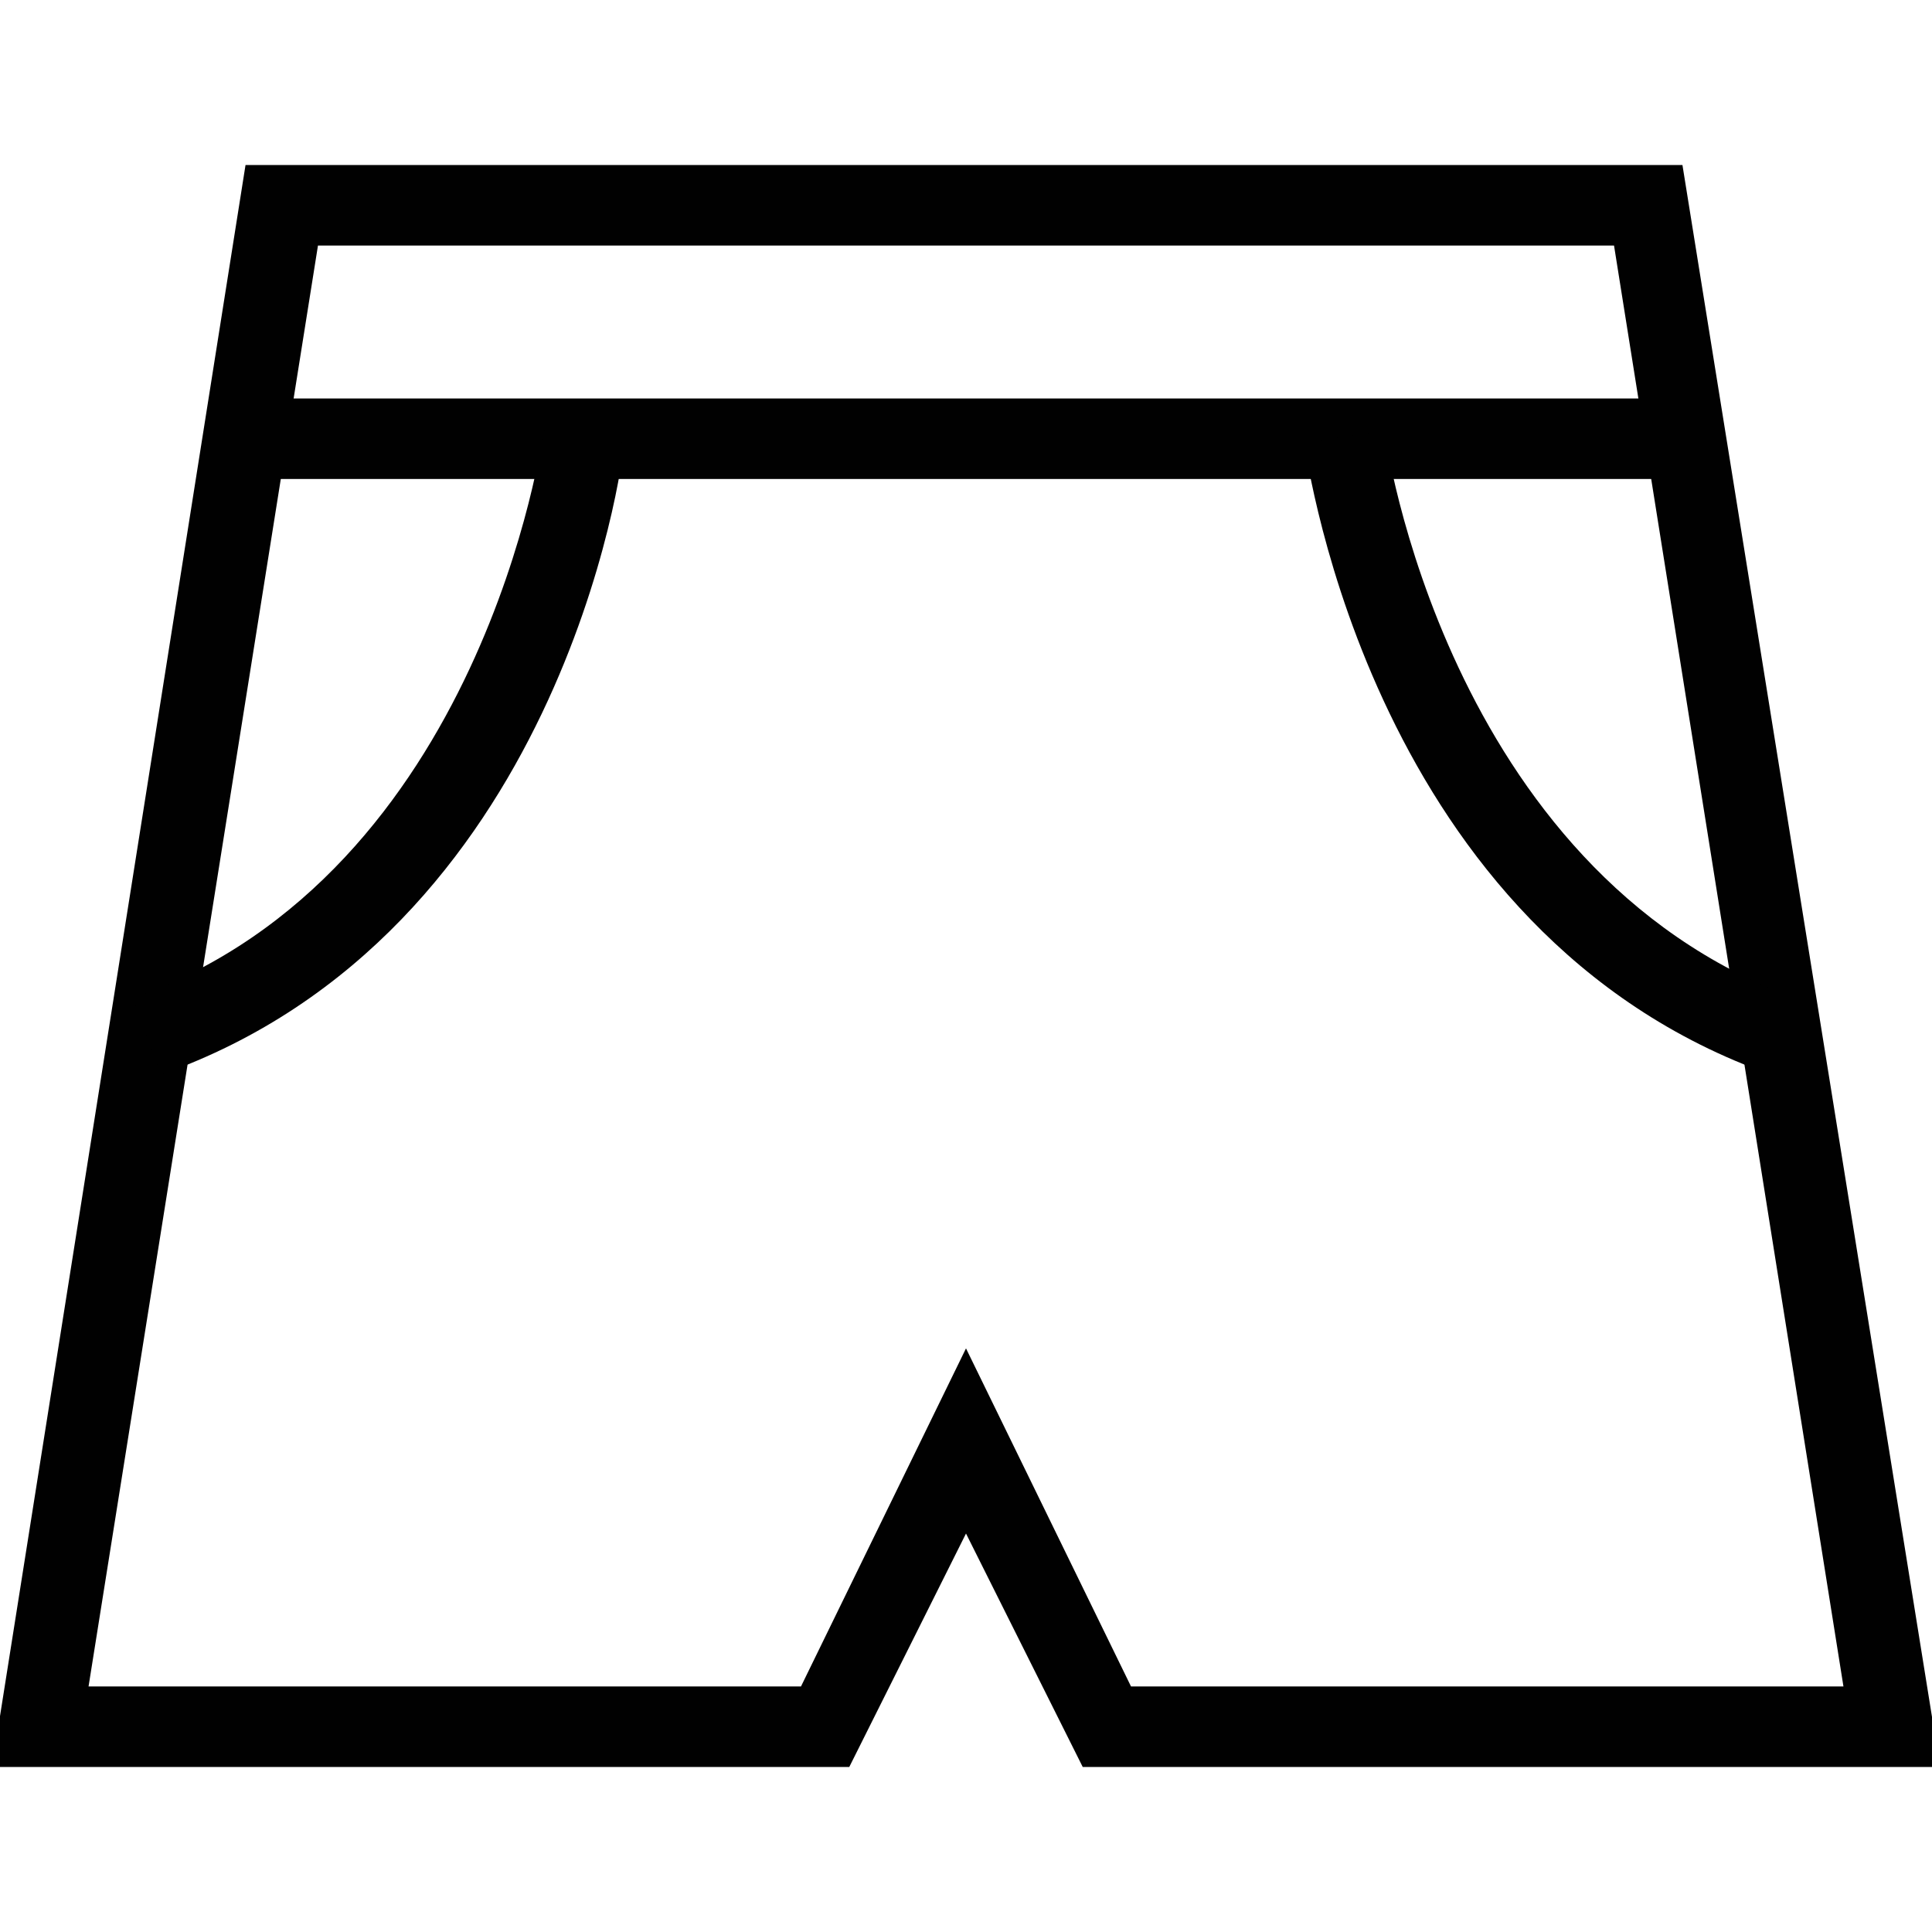 <?xml version="1.0" encoding="utf-8"?>
<!-- Generator: Adobe Illustrator 18.0.0, SVG Export Plug-In . SVG Version: 6.00 Build 0)  -->
<!DOCTYPE svg PUBLIC "-//W3C//DTD SVG 1.1//EN" "http://www.w3.org/Graphics/SVG/1.1/DTD/svg11.dtd">
<svg version="1.1" id="Layer_1" xmlns="http://www.w3.org/2000/svg" xmlns:xlink="http://www.w3.org/1999/xlink" x="0px" y="0px"
	 viewBox="0 0 48 48" enable-background="new 0 0 48 48" xml:space="preserve">
<g>
	<path fill="#010101" d="M48.2,43.9H26.9L24,38.1l-2.9,5.8H-0.2L6.1,4.1h35.7L48.2,43.9z M28.1,41.9h17.7L40.1,6.1H7.9L2.2,41.9
		h17.7l4.1-8.4L28.1,41.9z"/>
	<rect x="6.3" y="9.9" fill="#010101" width="35.4" height="2"/>
	<g>
		<path fill="#010101" d="M4,26.7l-0.7-1.9c8.7-3.1,10.2-14,10.2-14.1l2,0.3C15.5,11.5,13.9,23.2,4,26.7z"/>
		<path fill="#010101" d="M44,26.7C34.1,23.2,32.5,11.5,32.4,11l2-0.3c0,0.1,1.5,10.9,10.2,14.1L44,26.7z"/>
	</g>
</g>
</svg>

